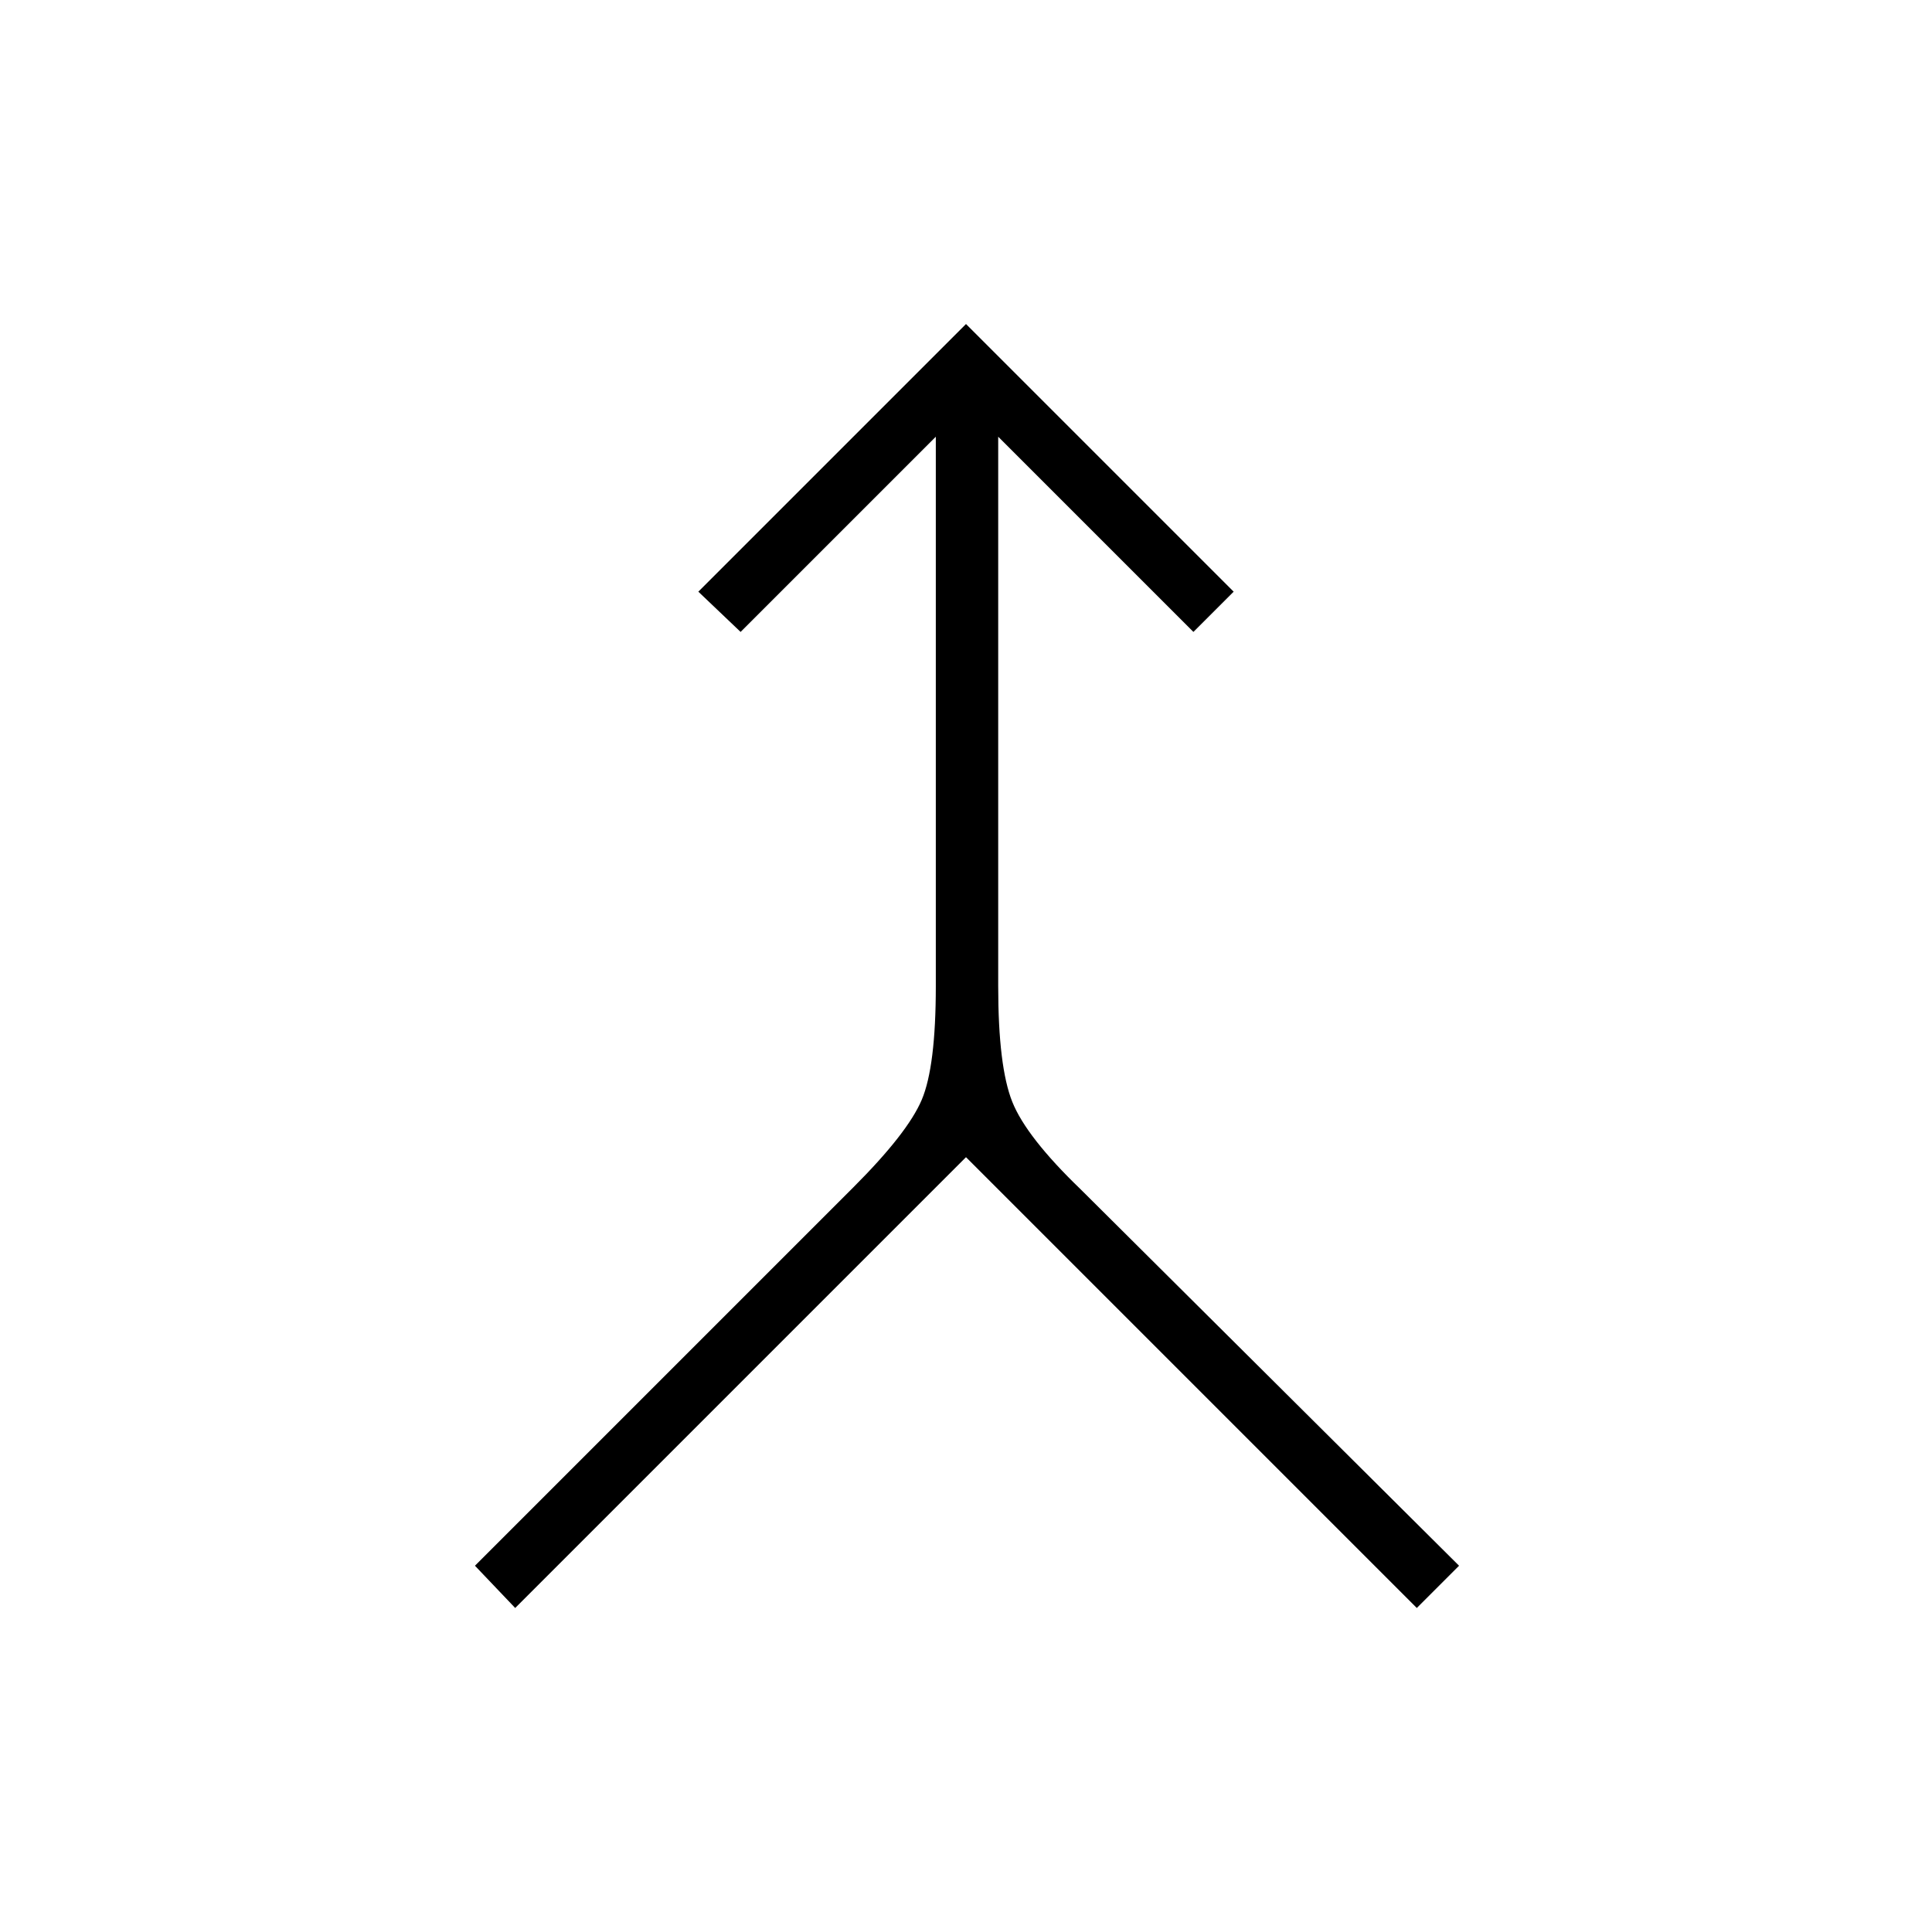 <svg xmlns="http://www.w3.org/2000/svg" height="48" width="48"><path d="m12.8 39.95-1-1.05 9.4-9.4q1.35-1.35 1.7-2.175.35-.825.35-2.825V10.85L18.4 15.7l-1.05-1L24 8.05l6.65 6.65-1 1-4.85-4.85V24.5q0 2 .35 2.875t1.7 2.175l9.4 9.35-1.05 1.05L24 28.75Z"/></svg>